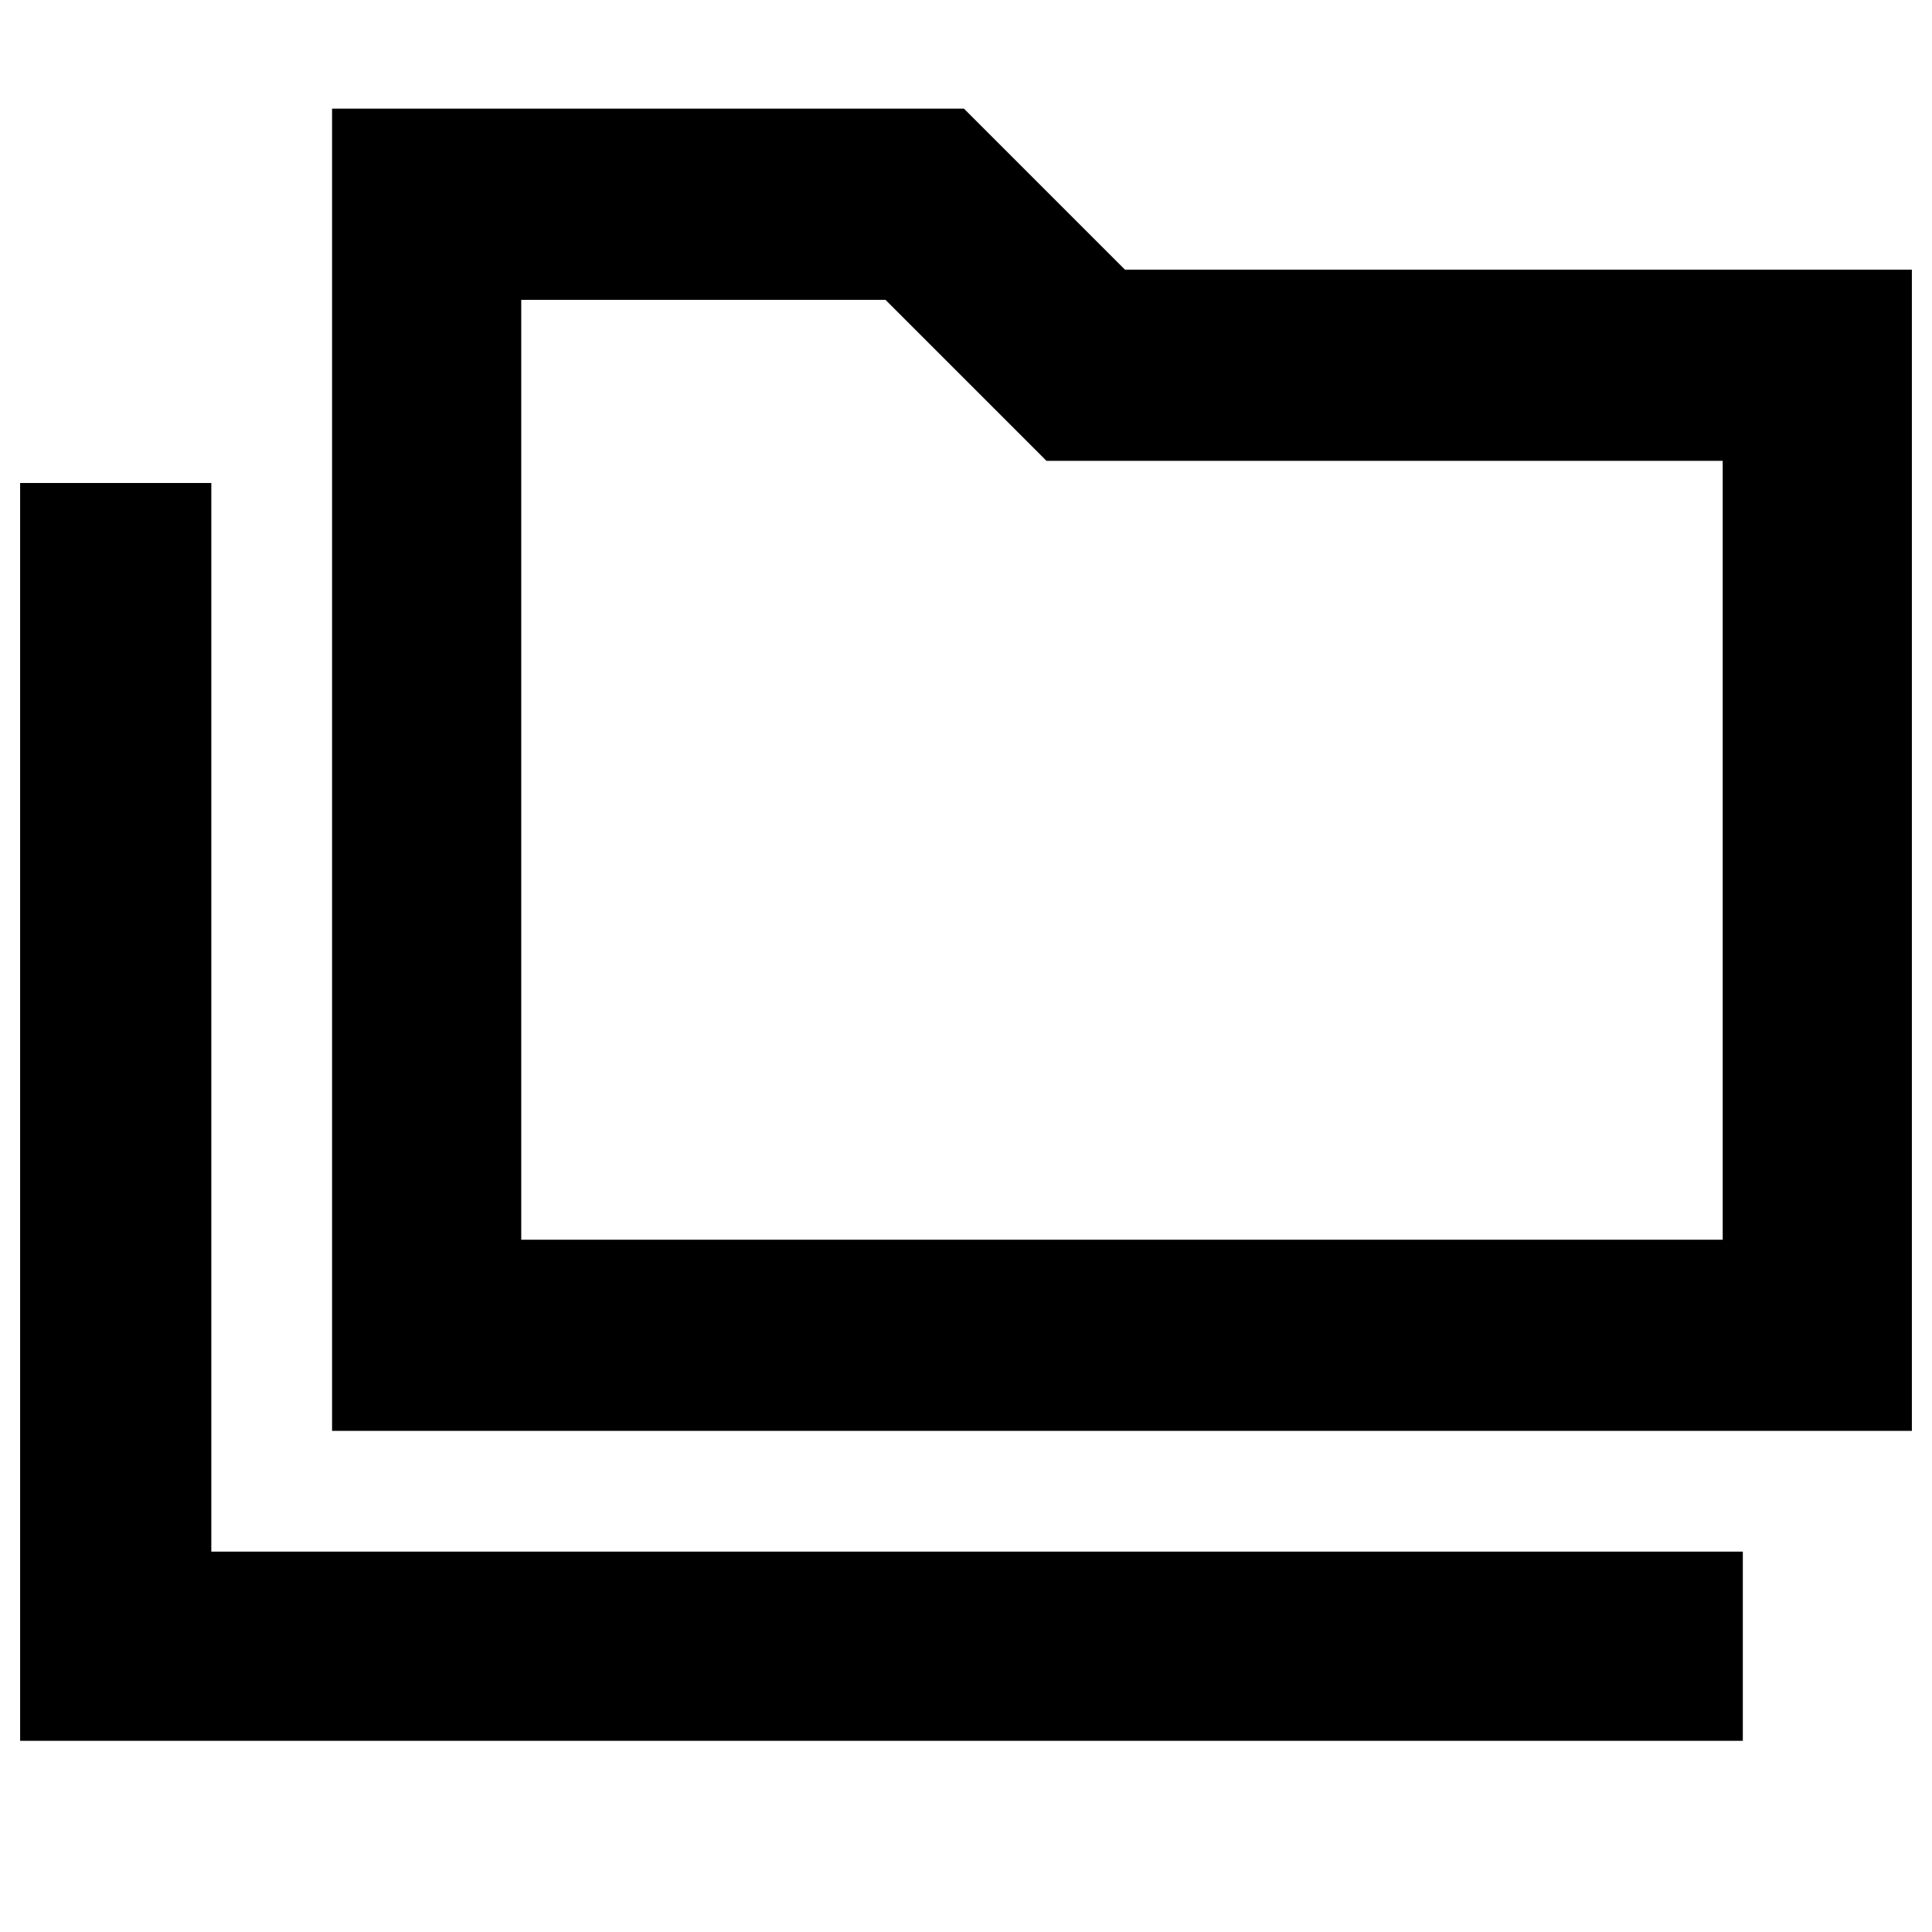 <svg xmlns="http://www.w3.org/2000/svg" height="48" viewBox="0 -960 960 960" width="48"><path d="M10-95v-625h95v531h761v94H10Zm155-154v-657h314l80 80h391v577H165Zm94-95h597v-387H520l-80-80H259v467Zm0 0v-467 467Z"/></svg>